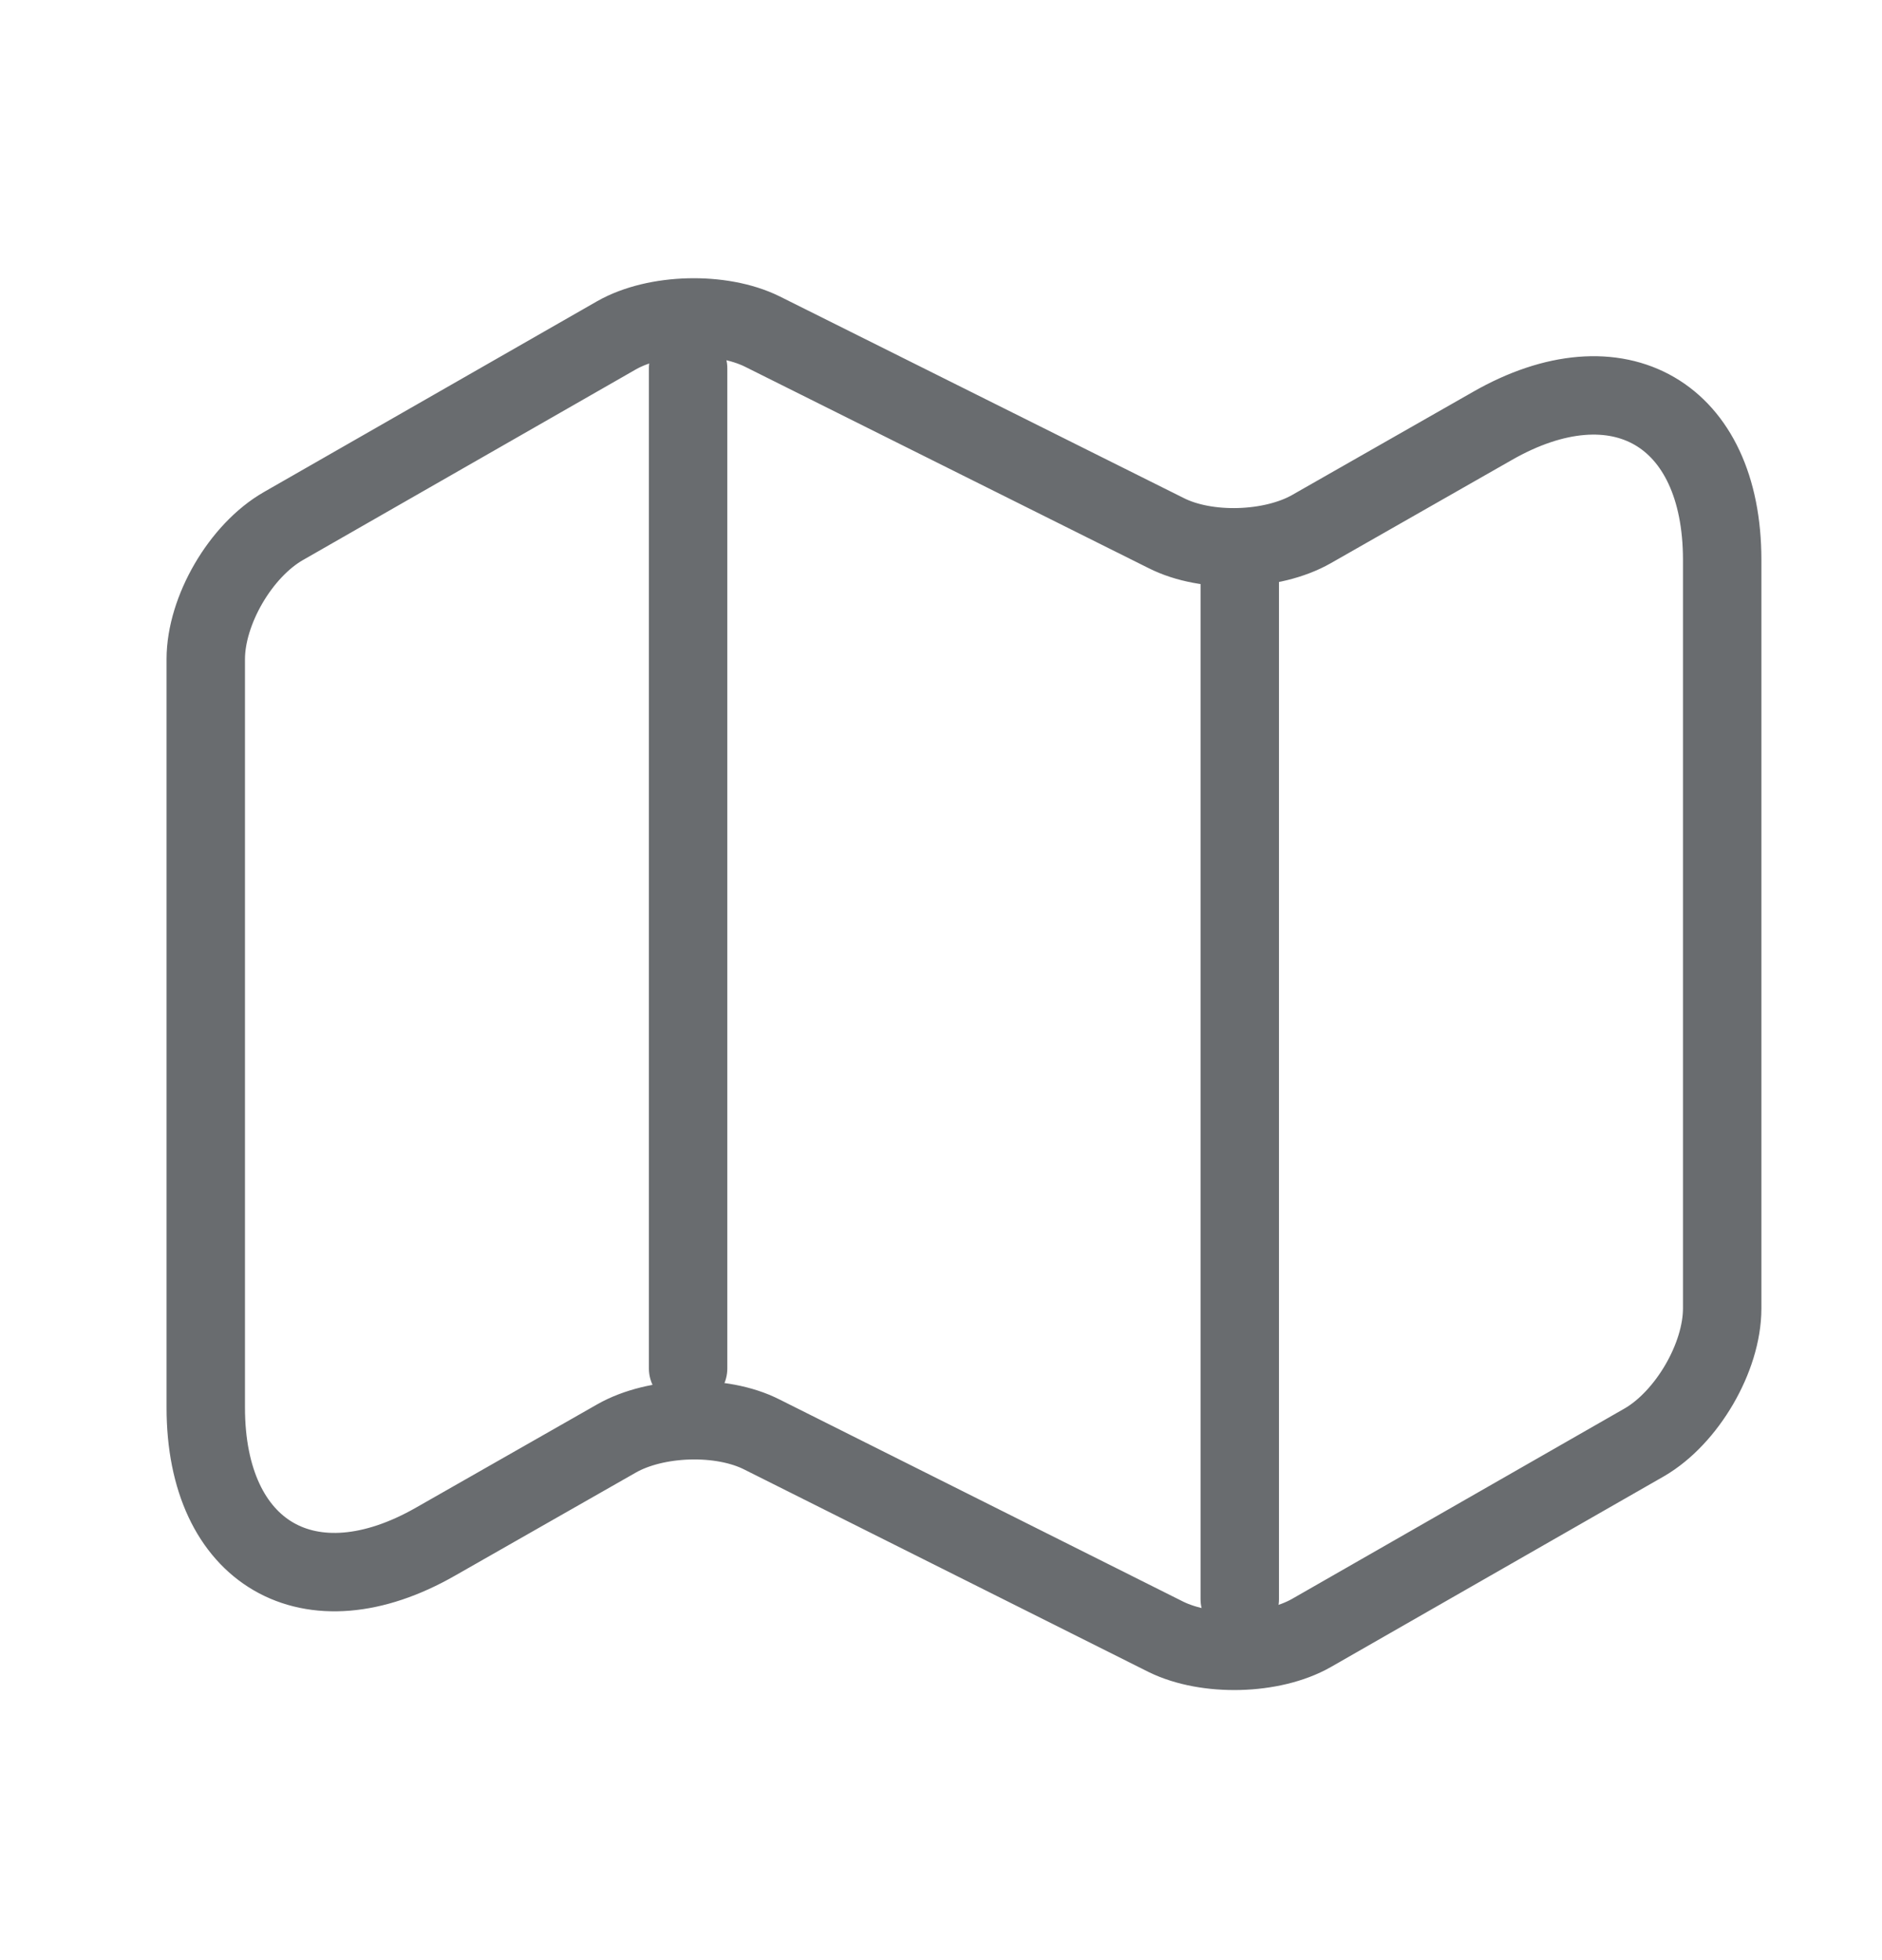 <svg width="24" height="25" viewBox="0 0 24 25" fill="none" xmlns="http://www.w3.org/2000/svg">
<g opacity="0.7">
<path d="M2.624 8.407V17.953C2.624 19.817 3.949 20.583 5.558 19.66L7.863 18.346C8.364 18.061 9.198 18.032 9.718 18.297L14.869 20.877C15.389 21.132 16.223 21.112 16.723 20.828L20.971 18.395C21.511 18.081 21.962 17.315 21.962 16.688V7.141C21.962 5.277 20.638 4.512 19.029 5.434L16.723 6.749C16.223 7.033 15.389 7.063 14.869 6.798L9.718 4.227C9.198 3.972 8.364 3.992 7.863 4.276L3.615 6.709C3.066 7.023 2.624 7.789 2.624 8.407Z" stroke="#292D32" stroke-linecap="round" stroke-linejoin="round"/>
<path d="M8.775 4.698V17.453" stroke="#292D32" stroke-linecap="round" stroke-linejoin="round"/>
<path d="M15.81 7.269V20.396" stroke="#292D32" stroke-linecap="round" stroke-linejoin="round"/>
</g>
</svg>
